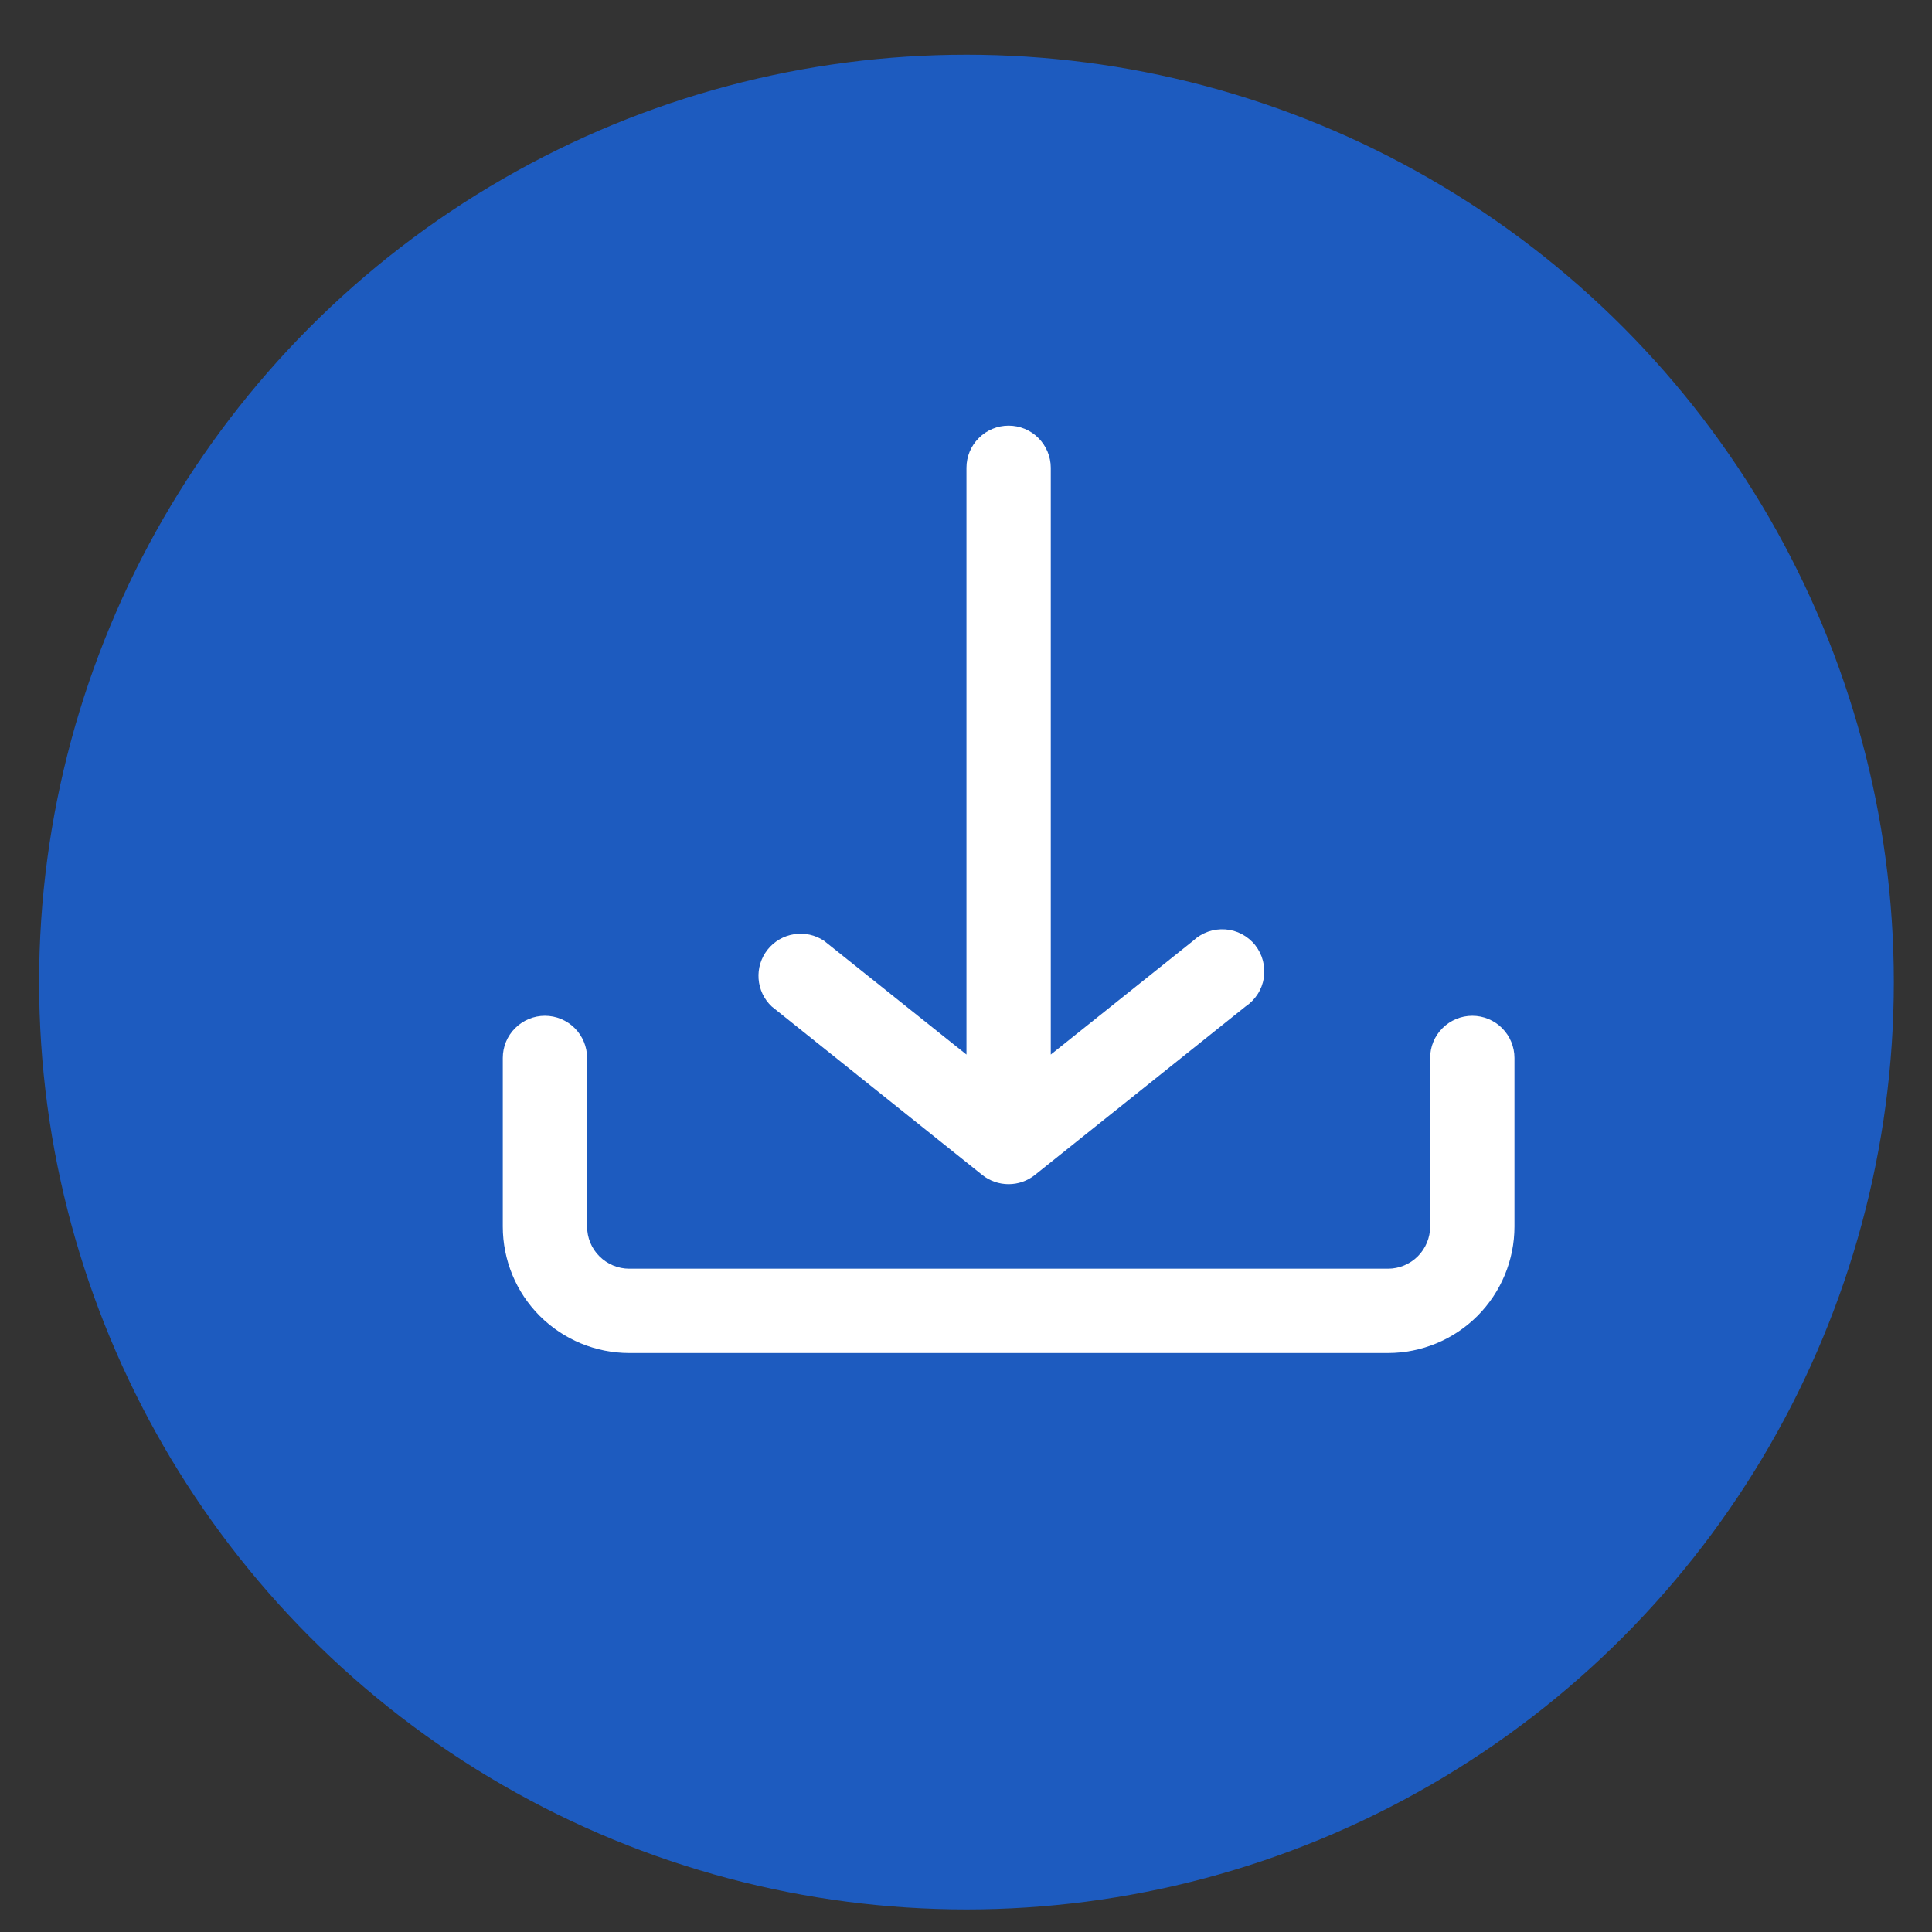 <svg width="25" height="25" viewBox="0 0 25 25" fill="none" xmlns="http://www.w3.org/2000/svg">
<rect x="0" y="0" width="25" height="25" fill="#333333" stroke="none"/>
<circle cx="12.506" cy="12.708" r="12" fill="#1D5BBF"/>
<path d="M19.597 15.871V13.69C19.597 13.545 19.539 13.406 19.437 13.304C19.335 13.202 19.196 13.144 19.051 13.144C18.907 13.144 18.768 13.202 18.666 13.304C18.563 13.406 18.506 13.545 18.506 13.69V15.871C18.506 16.016 18.448 16.155 18.346 16.257C18.244 16.359 18.105 16.417 17.96 16.417H8.142C7.998 16.417 7.859 16.359 7.757 16.257C7.654 16.155 7.597 16.016 7.597 15.871V13.69C7.597 13.545 7.539 13.406 7.437 13.304C7.335 13.202 7.196 13.144 7.051 13.144C6.907 13.144 6.768 13.202 6.666 13.304C6.563 13.406 6.506 13.545 6.506 13.69V15.871C6.506 16.305 6.678 16.722 6.985 17.029C7.292 17.335 7.708 17.508 8.142 17.508H17.96C18.394 17.508 18.811 17.335 19.117 17.029C19.424 16.722 19.597 16.305 19.597 15.871ZM16.117 13.024L13.389 15.206C13.293 15.282 13.174 15.323 13.051 15.323C12.929 15.323 12.809 15.282 12.713 15.206L9.986 13.024C9.886 12.93 9.826 12.803 9.816 12.666C9.806 12.53 9.848 12.395 9.933 12.288C10.018 12.181 10.14 12.11 10.275 12.089C10.41 12.067 10.548 12.098 10.662 12.173L12.506 13.646V6.053C12.506 5.909 12.563 5.77 12.666 5.668C12.768 5.565 12.907 5.508 13.051 5.508C13.196 5.508 13.335 5.565 13.437 5.668C13.539 5.77 13.597 5.909 13.597 6.053V13.646L15.44 12.173C15.495 12.121 15.56 12.082 15.632 12.056C15.703 12.031 15.778 12.021 15.854 12.026C15.929 12.031 16.002 12.052 16.069 12.087C16.136 12.123 16.195 12.171 16.242 12.23C16.289 12.29 16.323 12.358 16.342 12.431C16.361 12.504 16.365 12.58 16.354 12.655C16.342 12.729 16.315 12.801 16.274 12.864C16.233 12.928 16.18 12.982 16.117 13.024Z" fill="white"/>
</svg>

